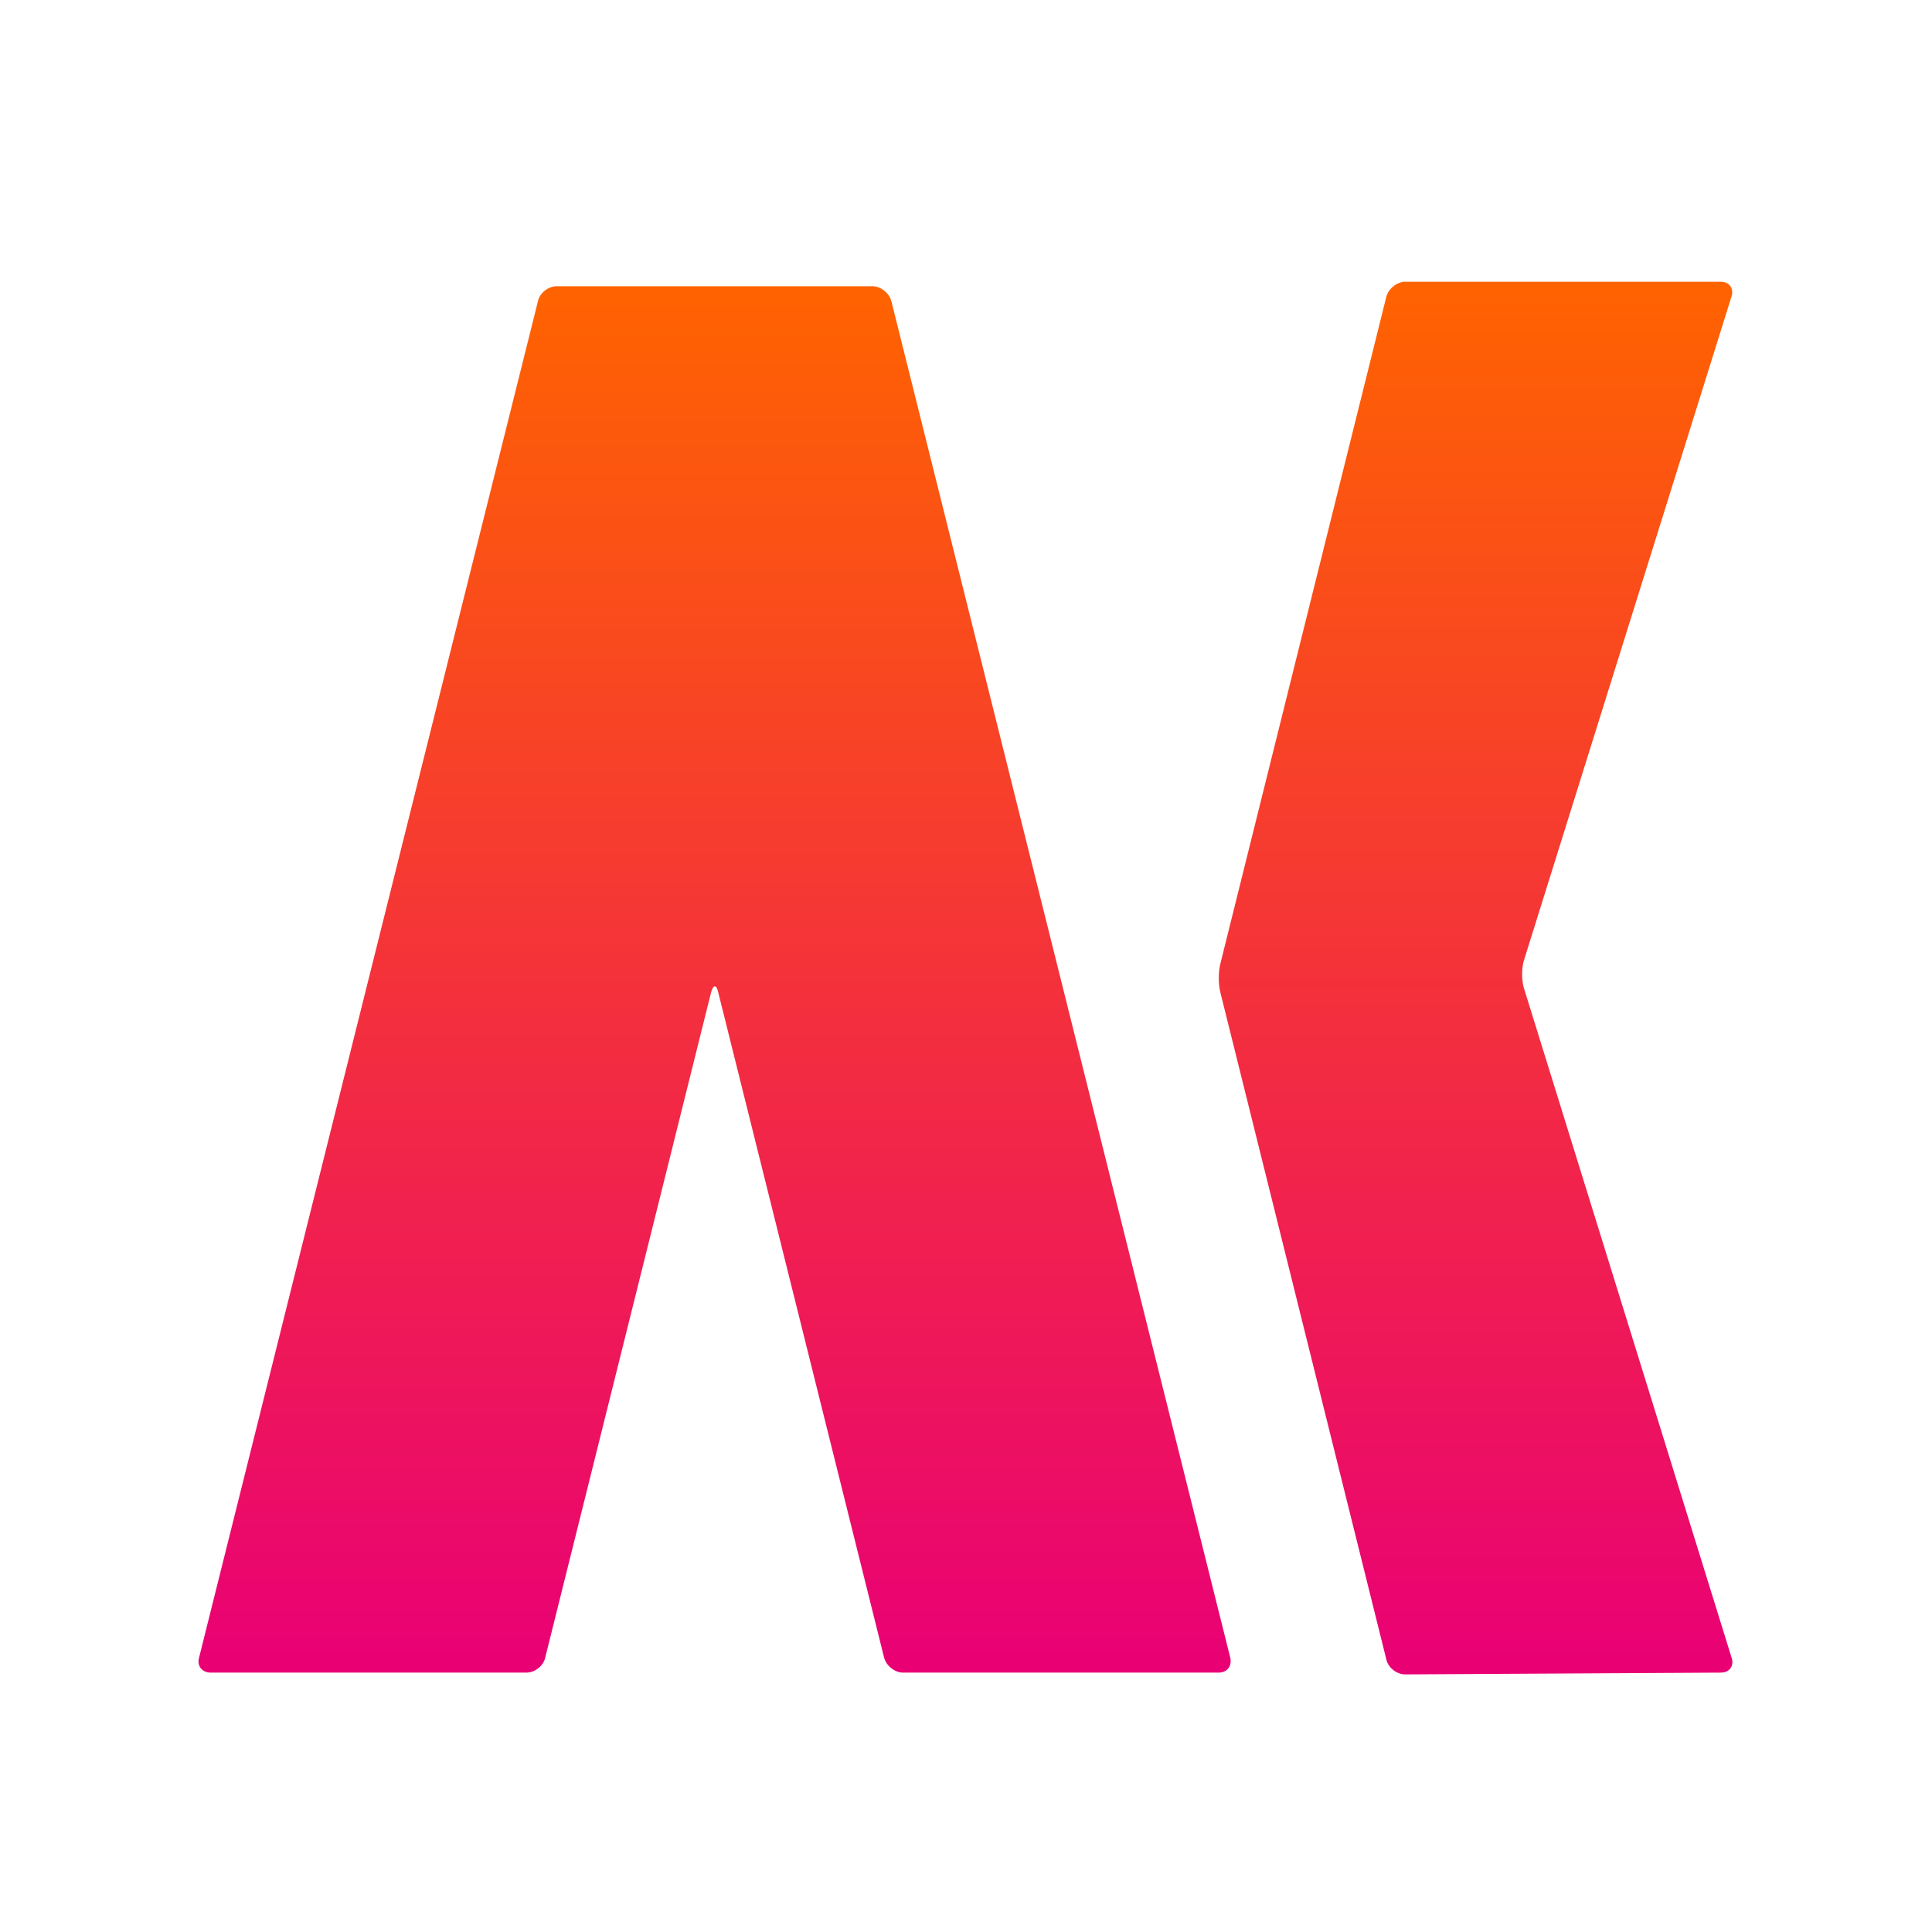 <?xml version="1.0" encoding="utf-8"?>
<!-- Generator: Adobe Illustrator 19.0.0, SVG Export Plug-In . SVG Version: 6.00 Build 0)  -->
<svg version="1.1" id="Layer_1" xmlns="http://www.w3.org/2000/svg" xmlns:xlink="http://www.w3.org/1999/xlink" x="0px" y="0px"
	 viewBox="0 0 432 432" style="enable-background:new 0 0 432 432;" xml:space="preserve">
<style type="text/css">
	.st0{fill:url(#XMLID_2_);}
	.st1{fill:url(#XMLID_5_);}
</style>
<g id="XMLID_4_">
	<linearGradient id="XMLID_2_" gradientUnits="userSpaceOnUse" x1="159.804" y1="374" x2="159.804" y2="64">
		<stop  offset="0" style="stop-color:#E90075"/>
		<stop  offset="1" style="stop-color:#FF6300"/>
	</linearGradient>
	<path id="XMLID_15_" class="st0" d="M44.5,370.7c-0.5,1.8,0.7,3.3,2.6,3.3h70.6c1.9,0,3.8-1.5,4.2-3.3L159,221.9
		c0.5-1.8,1.2-1.8,1.6,0l37.1,148.8c0.5,1.8,2.4,3.3,4.2,3.3h70.6c1.9,0,3-1.5,2.6-3.3L199.3,67.3c-0.5-1.8-2.4-3.3-4.2-3.3h-70.6
		c-1.9,0-3.8,1.5-4.2,3.3L44.5,370.7z"/>
</g>
<g id="XMLID_3_">
	<linearGradient id="XMLID_5_" gradientUnits="userSpaceOnUse" x1="329.977" y1="374.44" x2="329.977" y2="63">
		<stop  offset="0" style="stop-color:#E90075"/>
		<stop  offset="1" style="stop-color:#FF6300"/>
	</linearGradient>
	<path id="XMLID_13_" class="st1" d="M314.2,374.4c-1.9,0-3.8-1.5-4.2-3.3L272.9,222c-0.5-1.8-0.5-4.8,0-6.6L310,66.3
		c0.5-1.8,2.4-3.3,4.2-3.3h70.6c1.9,0,2.9,1.5,2.4,3.2l-46.4,148.4c-0.6,1.8-0.6,4.7,0,6.5l46.4,149.6c0.6,1.8-0.5,3.3-2.4,3.3
		L314.2,374.4z"/>
</g>
</svg>
